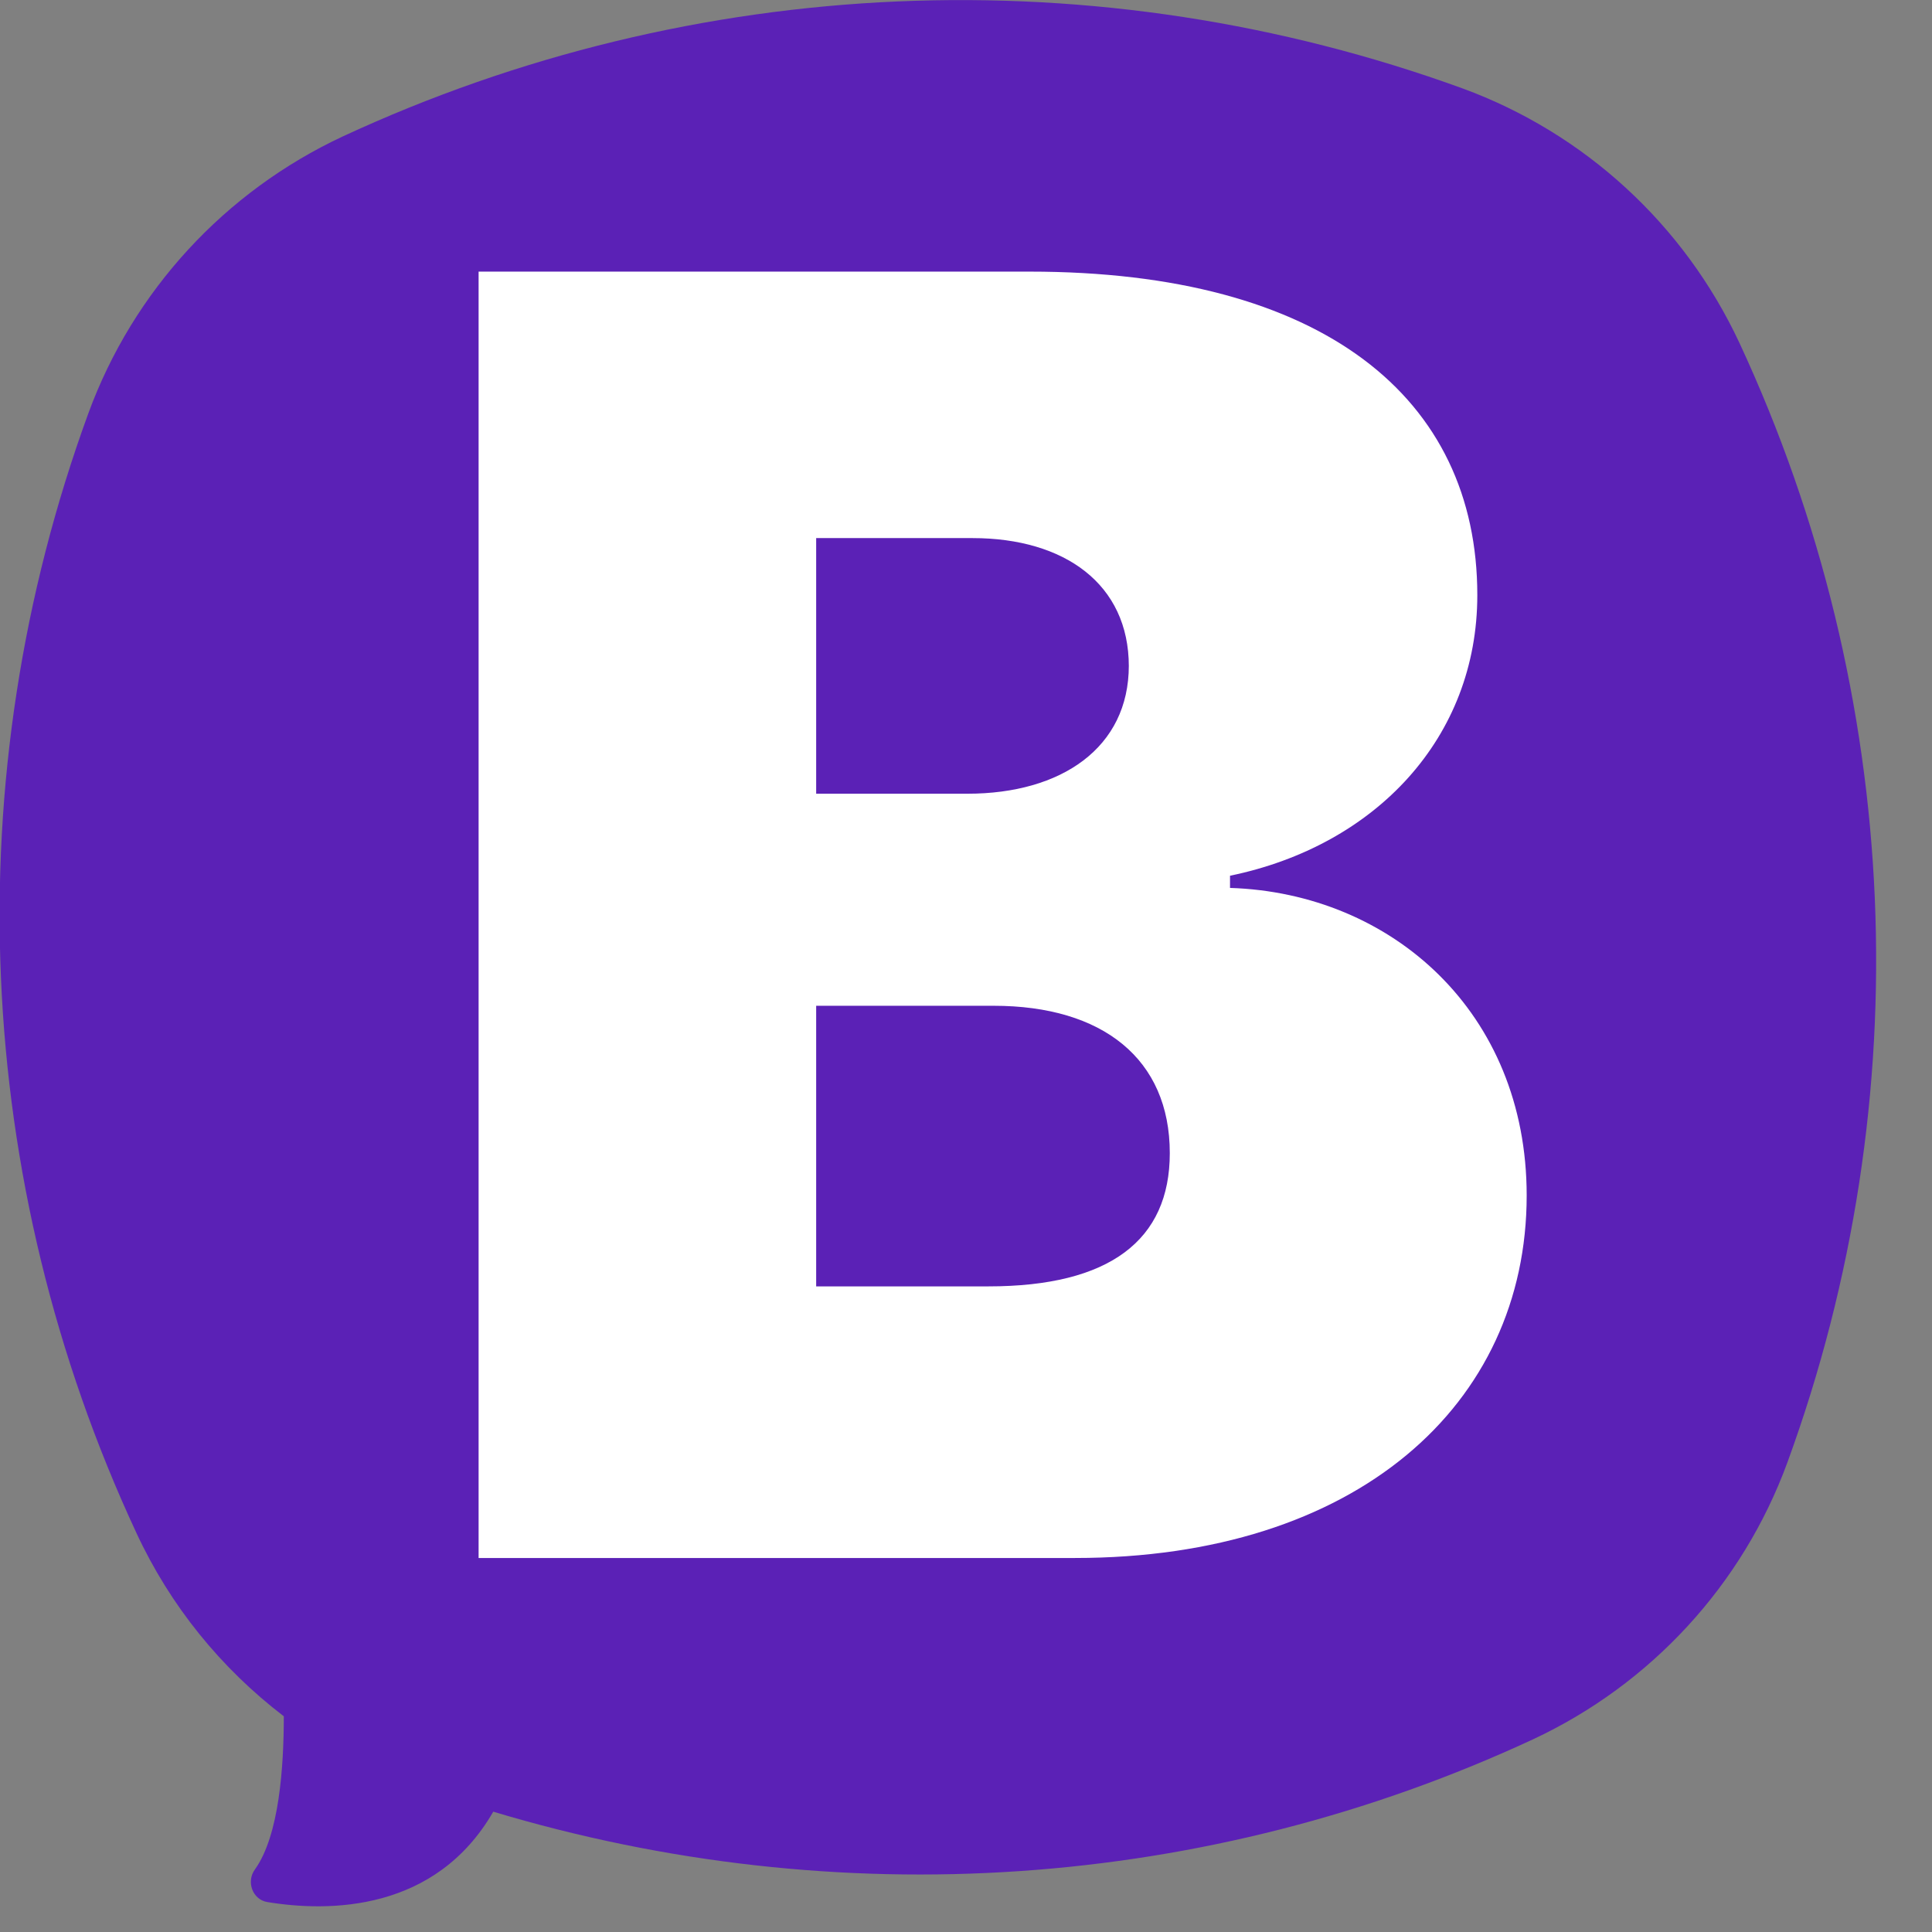 <svg width="29" height="29" viewBox="0 0 29 29" fill="none" xmlns="http://www.w3.org/2000/svg">
<rect x="0" y="0" width="29" height="29" fill="#808080" stroke="none"/>
<path d="M26.108 5.144C25.281 3.375 23.79 2 21.953 1.327C16.472 -0.664 10.433 -0.404 5.145 2.048C3.375 2.875 2 4.366 1.327 6.202C-0.673 11.674 -0.414 17.722 2.048 23.011C2.558 24.108 3.317 25.04 4.26 25.762C4.26 26.512 4.193 27.55 3.827 28.06C3.693 28.242 3.789 28.512 4.01 28.55C4.943 28.704 6.539 28.694 7.404 27.194C12.559 28.742 18.107 28.387 23.011 26.108C24.781 25.281 26.156 23.79 26.829 21.953C28.829 16.482 28.569 10.433 26.108 5.144Z" fill="#5B21B6"/>
<path d="M7.184 4.077H15.454C19.858 4.077 22.175 5.972 22.175 8.933C22.175 11.068 20.656 12.693 18.463 13.145V13.328C20.887 13.405 22.916 15.193 22.916 17.944C22.916 21.088 20.358 23.386 16.136 23.386H7.184V4.077ZM16.944 10.001C16.944 8.77 15.982 8.077 14.598 8.077H12.251V11.914H14.521C15.934 11.914 16.944 11.222 16.944 9.991V10.001ZM17.559 17.309C17.559 15.895 16.55 15.097 14.915 15.097H12.251V19.309H14.838C16.655 19.309 17.559 18.617 17.559 17.309Z" fill="white"/>
</svg>

